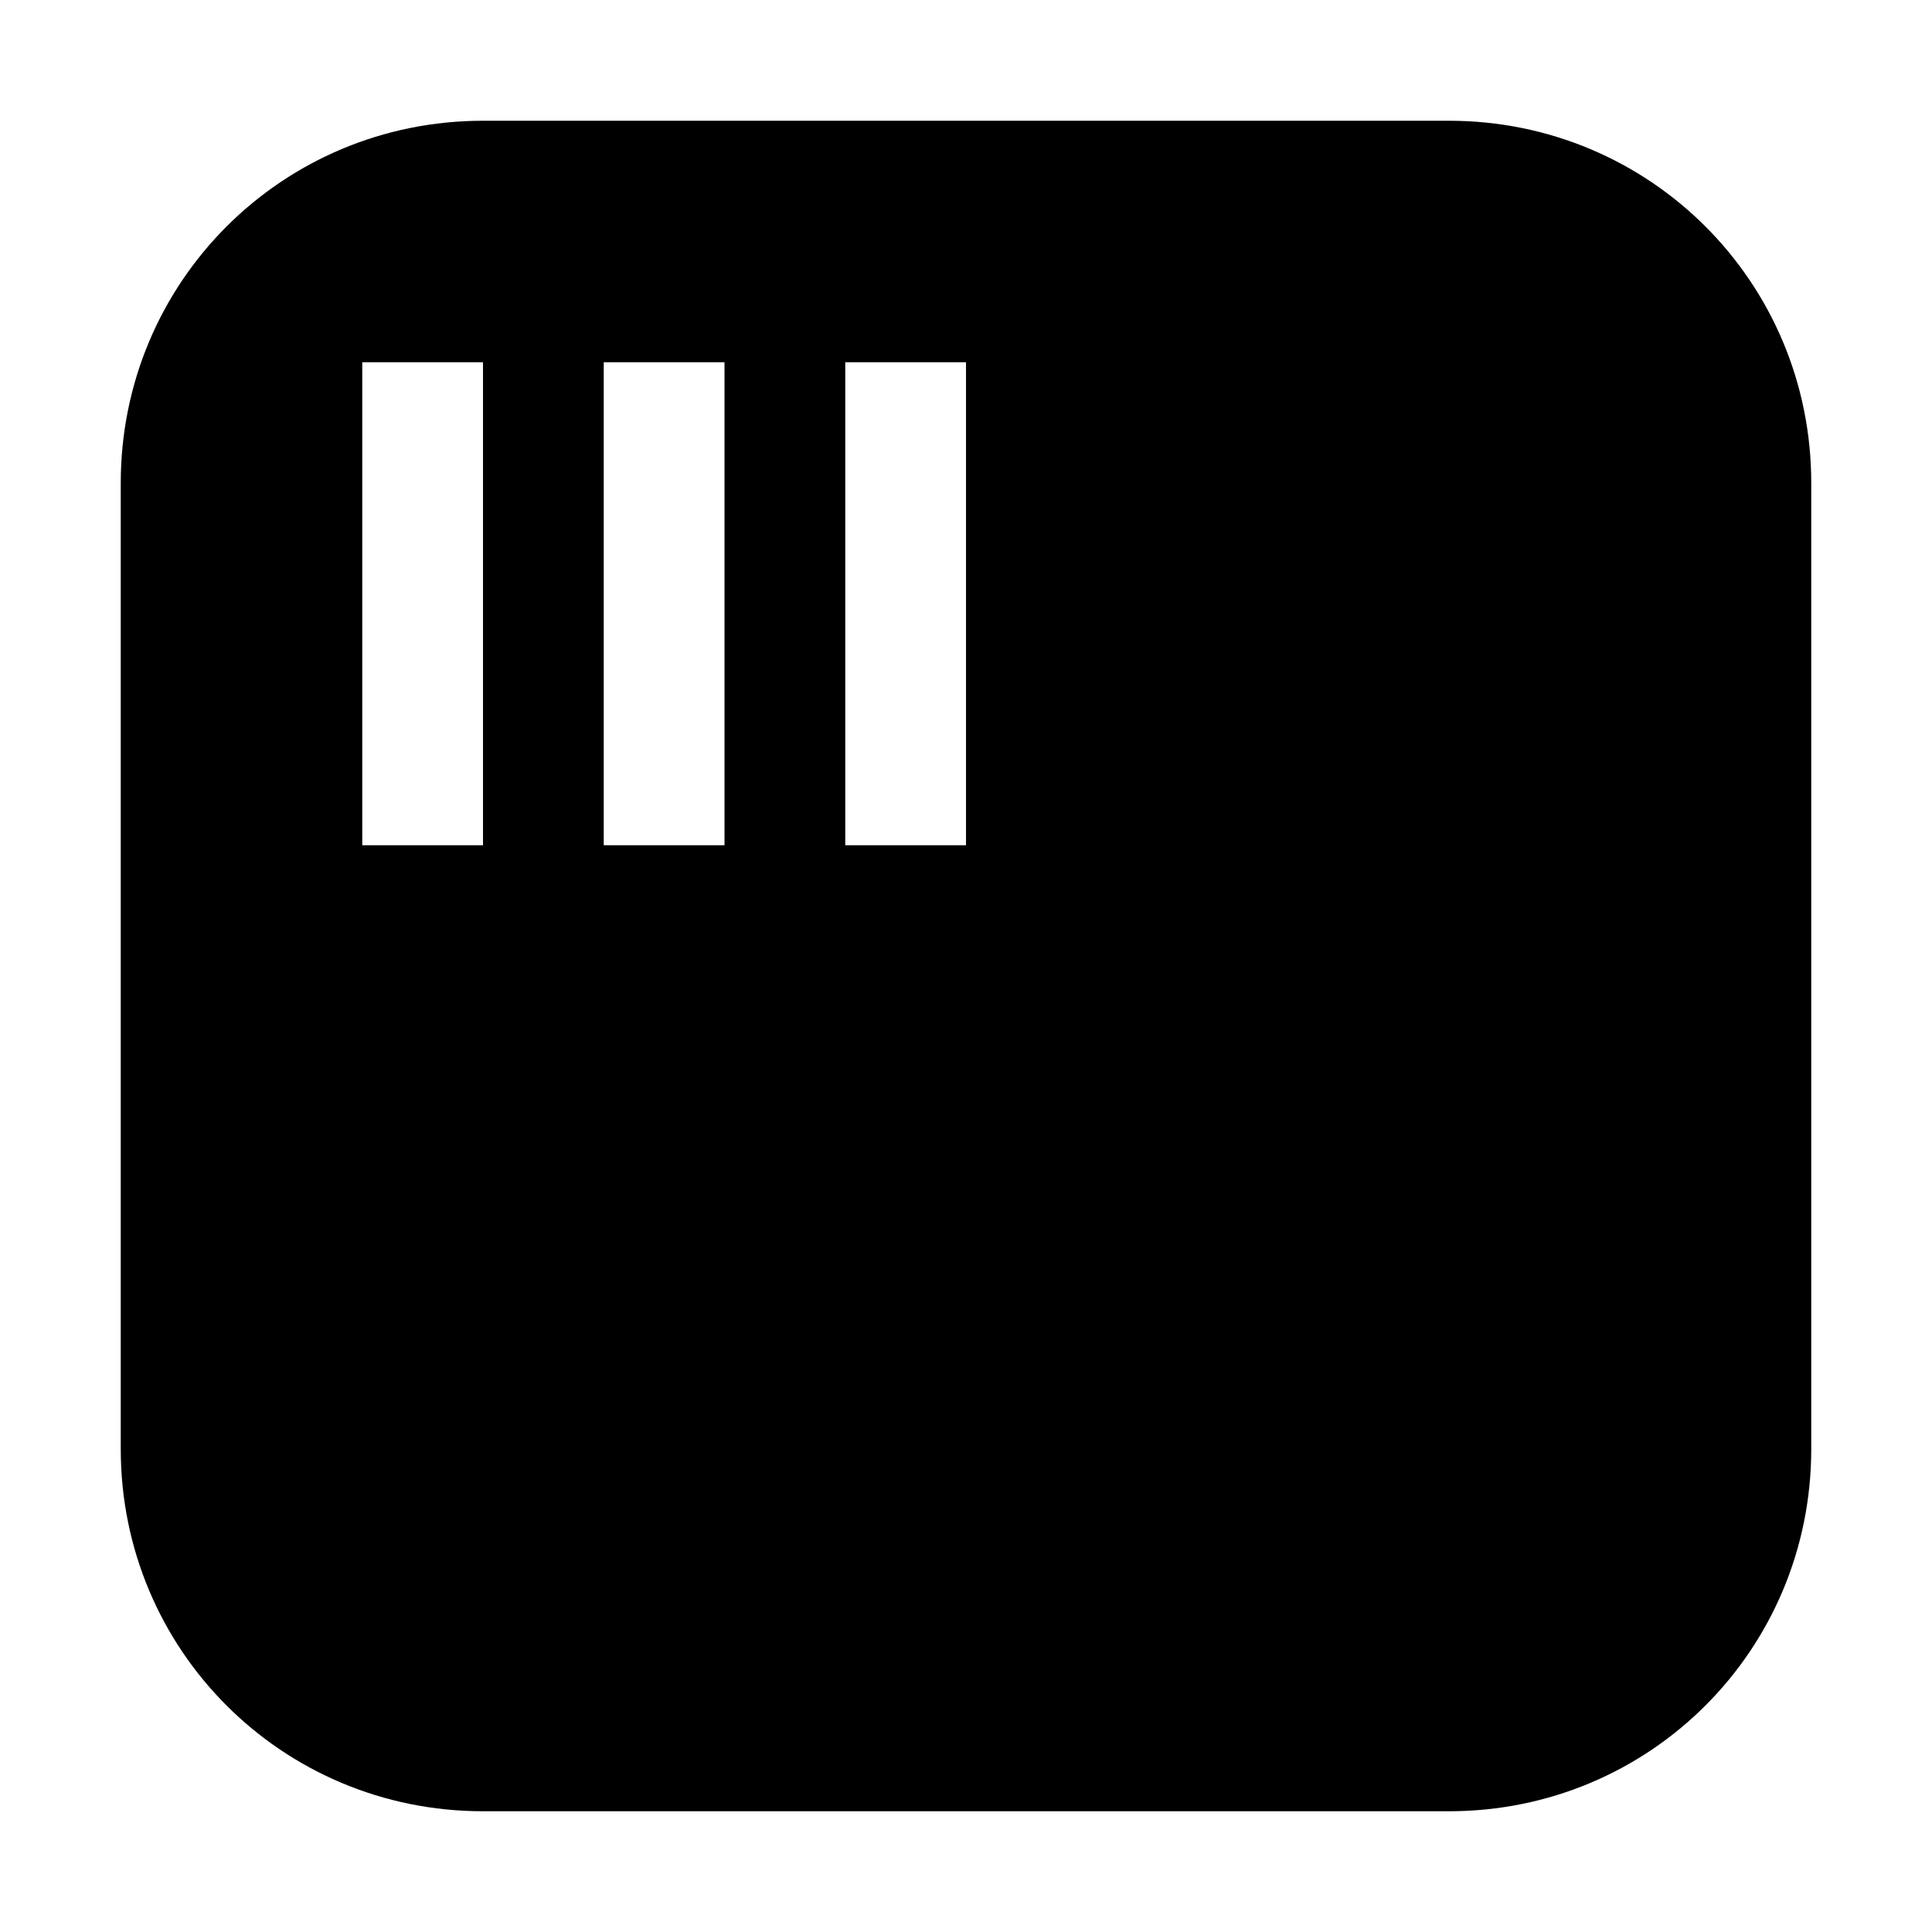 <?xml version="1.0" encoding="UTF-8"?>
<svg xmlns="http://www.w3.org/2000/svg" xmlns:xlink="http://www.w3.org/1999/xlink" width="16" height="16" viewBox="0 0 16 16" version="1.1">
<g id="surface1">
<path style=" stroke:none;fill-rule:evenodd;fill:rgb(0%,0%,0%);fill-opacity:1;" d="M 4 1 C 2.336 1 1 2.336 1 4 L 1 12 C 1 13.664 2.336 15 4 15 L 12 15 C 13.664 15 15 13.664 15 12 L 15 4 C 15 2.336 13.664 1 12 1 Z M 3 3 L 4 3 L 4 7 L 3 7 Z M 5 3 L 6 3 L 6 7 L 5 7 Z M 7 3 L 8 3 L 8 7 L 7 7 Z M 7 3 "/>
</g>
</svg>
